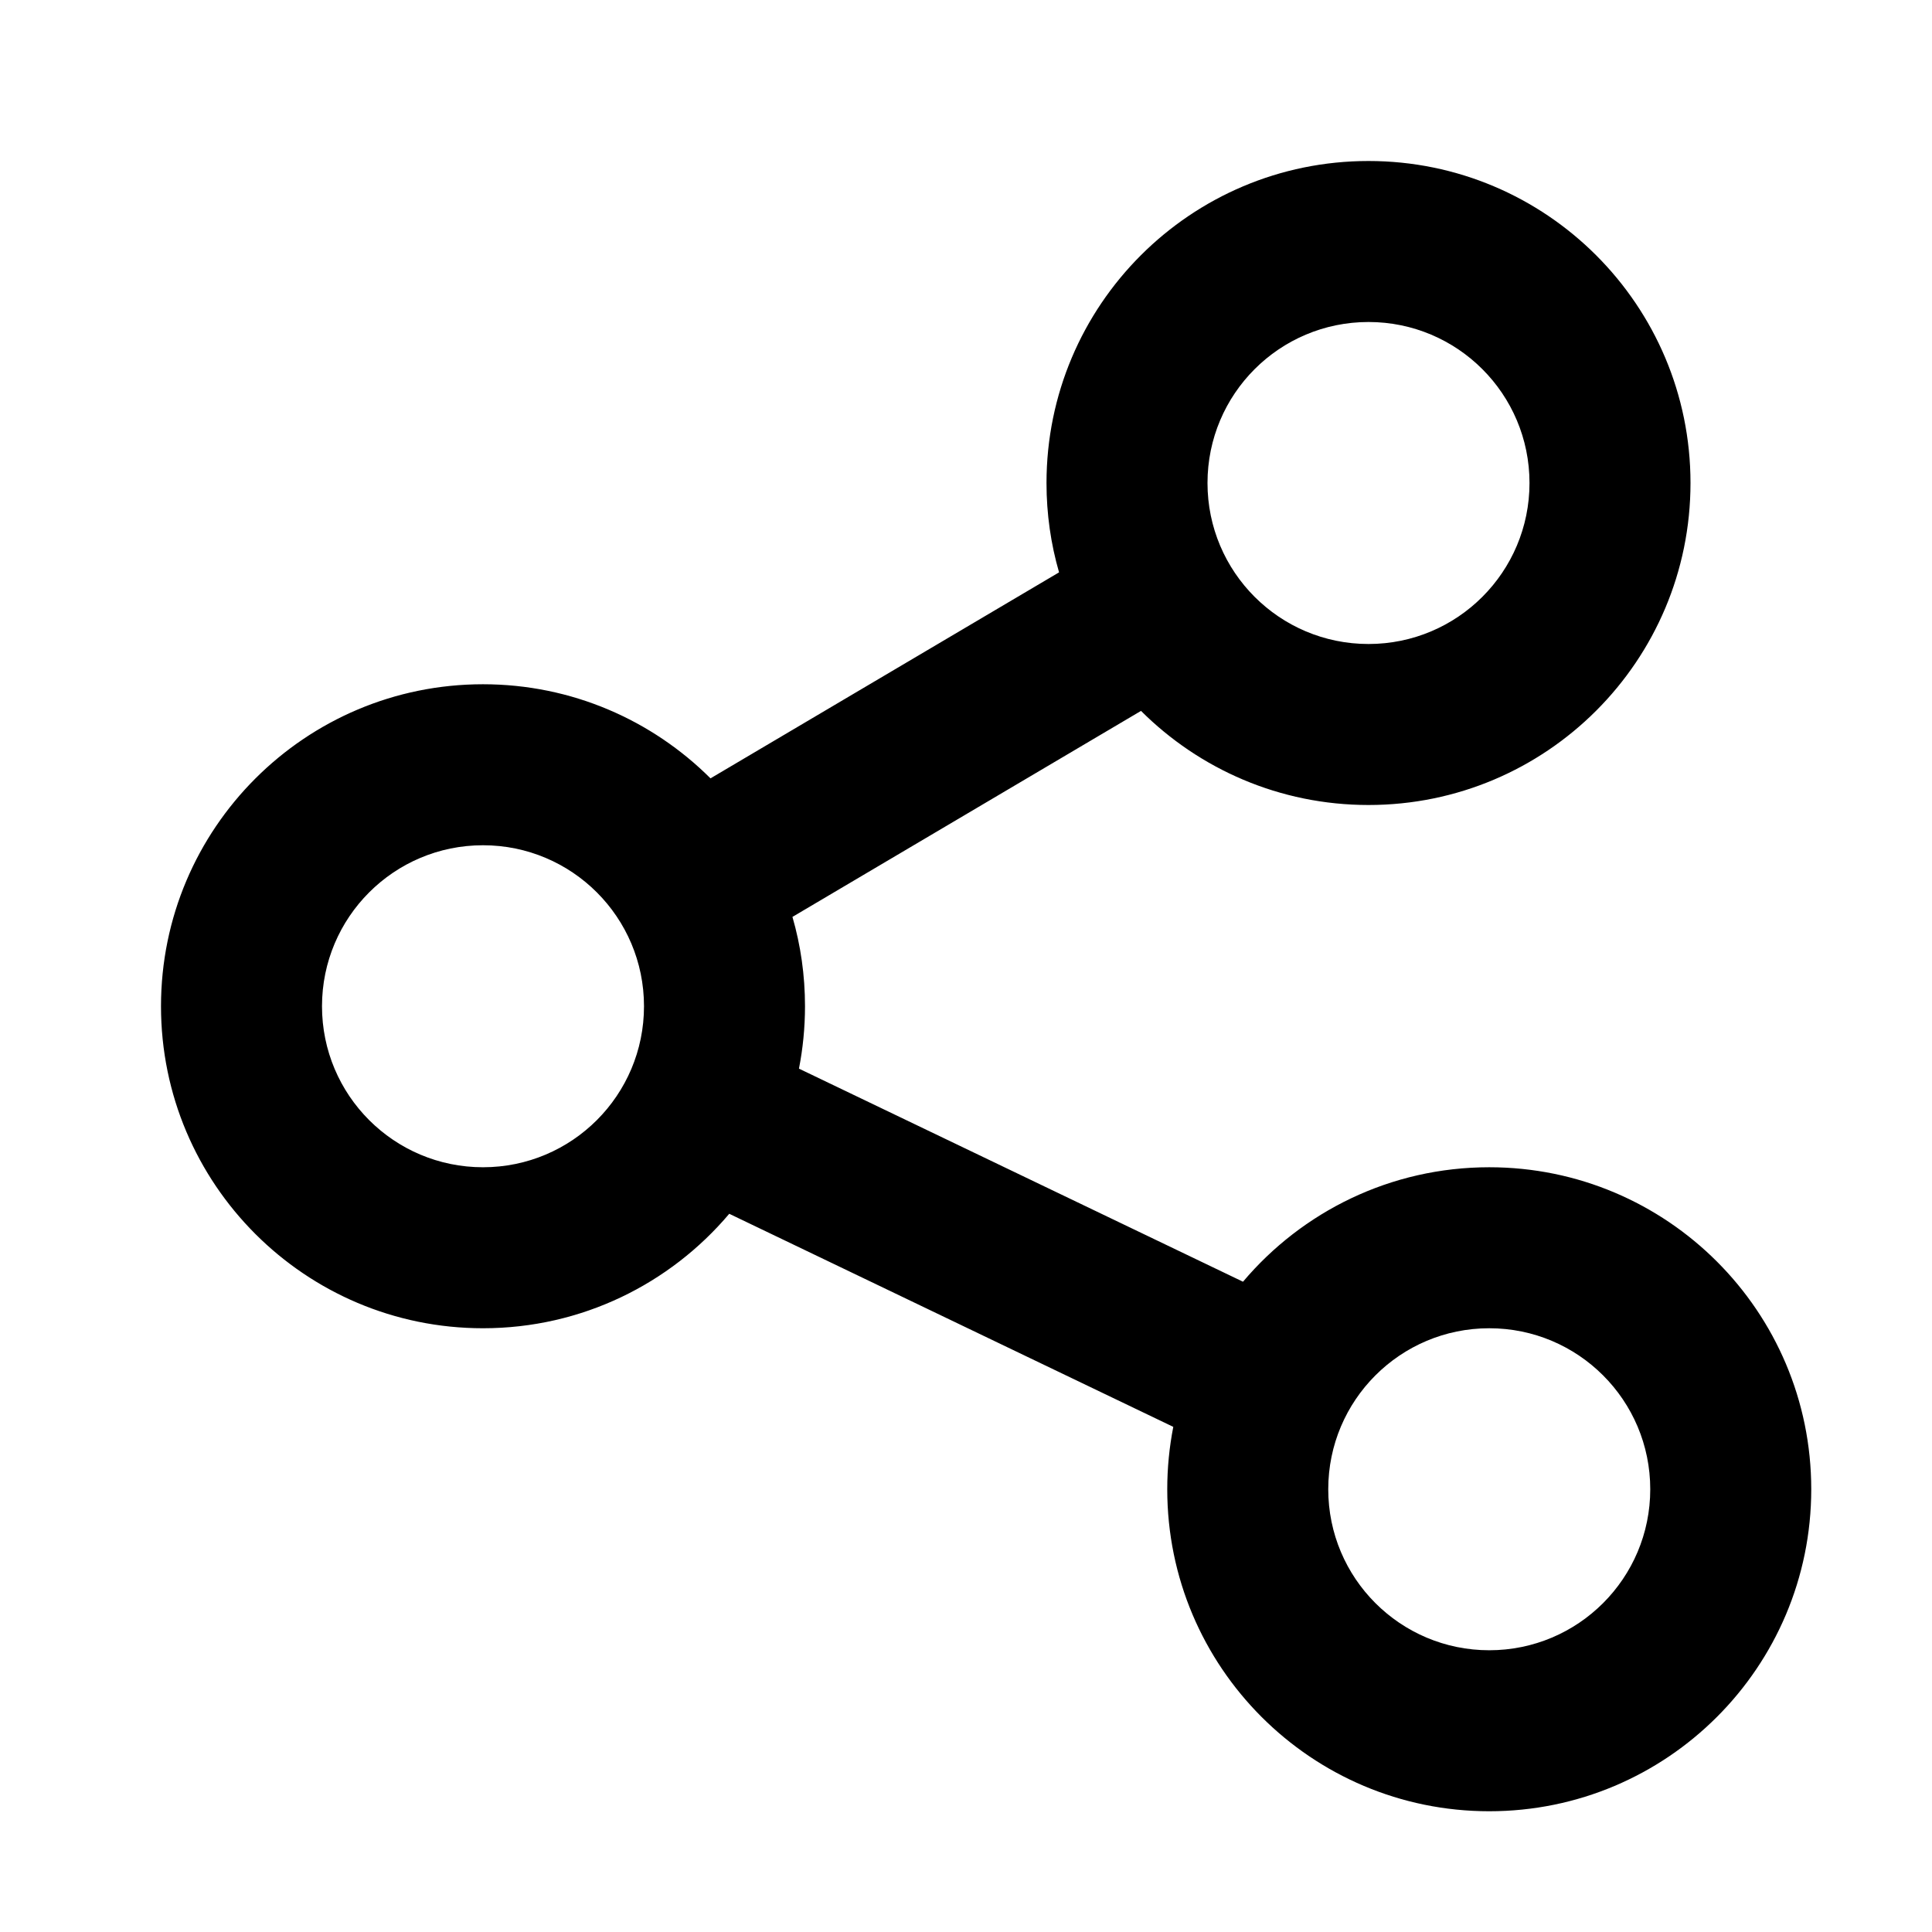 <svg width="24" height="24" viewBox="0 0 24 24" xmlns="http://www.w3.org/2000/svg">
    <path
        d="M13 6C13 6.385 13.054 6.758 13.156 7.11L8.826 9.669C8.102 8.947 7.103 8.5 6 8.5C3.791 8.5 2 10.291 2 12.5C2 14.709 3.791 16.5 6 16.5C7.227 16.5 8.325 15.947 9.059 15.078L14.575 17.725C14.526 17.976 14.5 18.235 14.5 18.5C14.5 20.709 16.291 22.5 18.5 22.5C20.709 22.5 22.5 20.709 22.5 18.5C22.5 16.291 20.709 14.5 18.5 14.5C17.273 14.5 16.175 15.053 15.441 15.922L9.925 13.275C9.974 13.024 10 12.765 10 12.5C10 12.115 9.946 11.742 9.844 11.39L14.174 8.831C14.898 9.553 15.897 10 17 10C19.209 10 21 8.209 21 6C21 3.791 19.209 2 17 2C14.791 2 13 3.791 13 6ZM19 6C19 7.105 18.105 8 17 8C15.895 8 15 7.105 15 6C15 4.895 15.895 4 17 4C18.105 4 19 4.895 19 6ZM18.5 20.5C17.395 20.5 16.5 19.605 16.5 18.5C16.5 17.395 17.395 16.5 18.5 16.5C19.605 16.5 20.5 17.395 20.5 18.5C20.5 19.605 19.605 20.5 18.5 20.5ZM8 12.5C8 13.605 7.105 14.5 6 14.5C4.895 14.5 4 13.605 4 12.5C4 11.395 4.895 10.5 6 10.5C7.105 10.5 8 11.395 8 12.5Z"/>
</svg>
